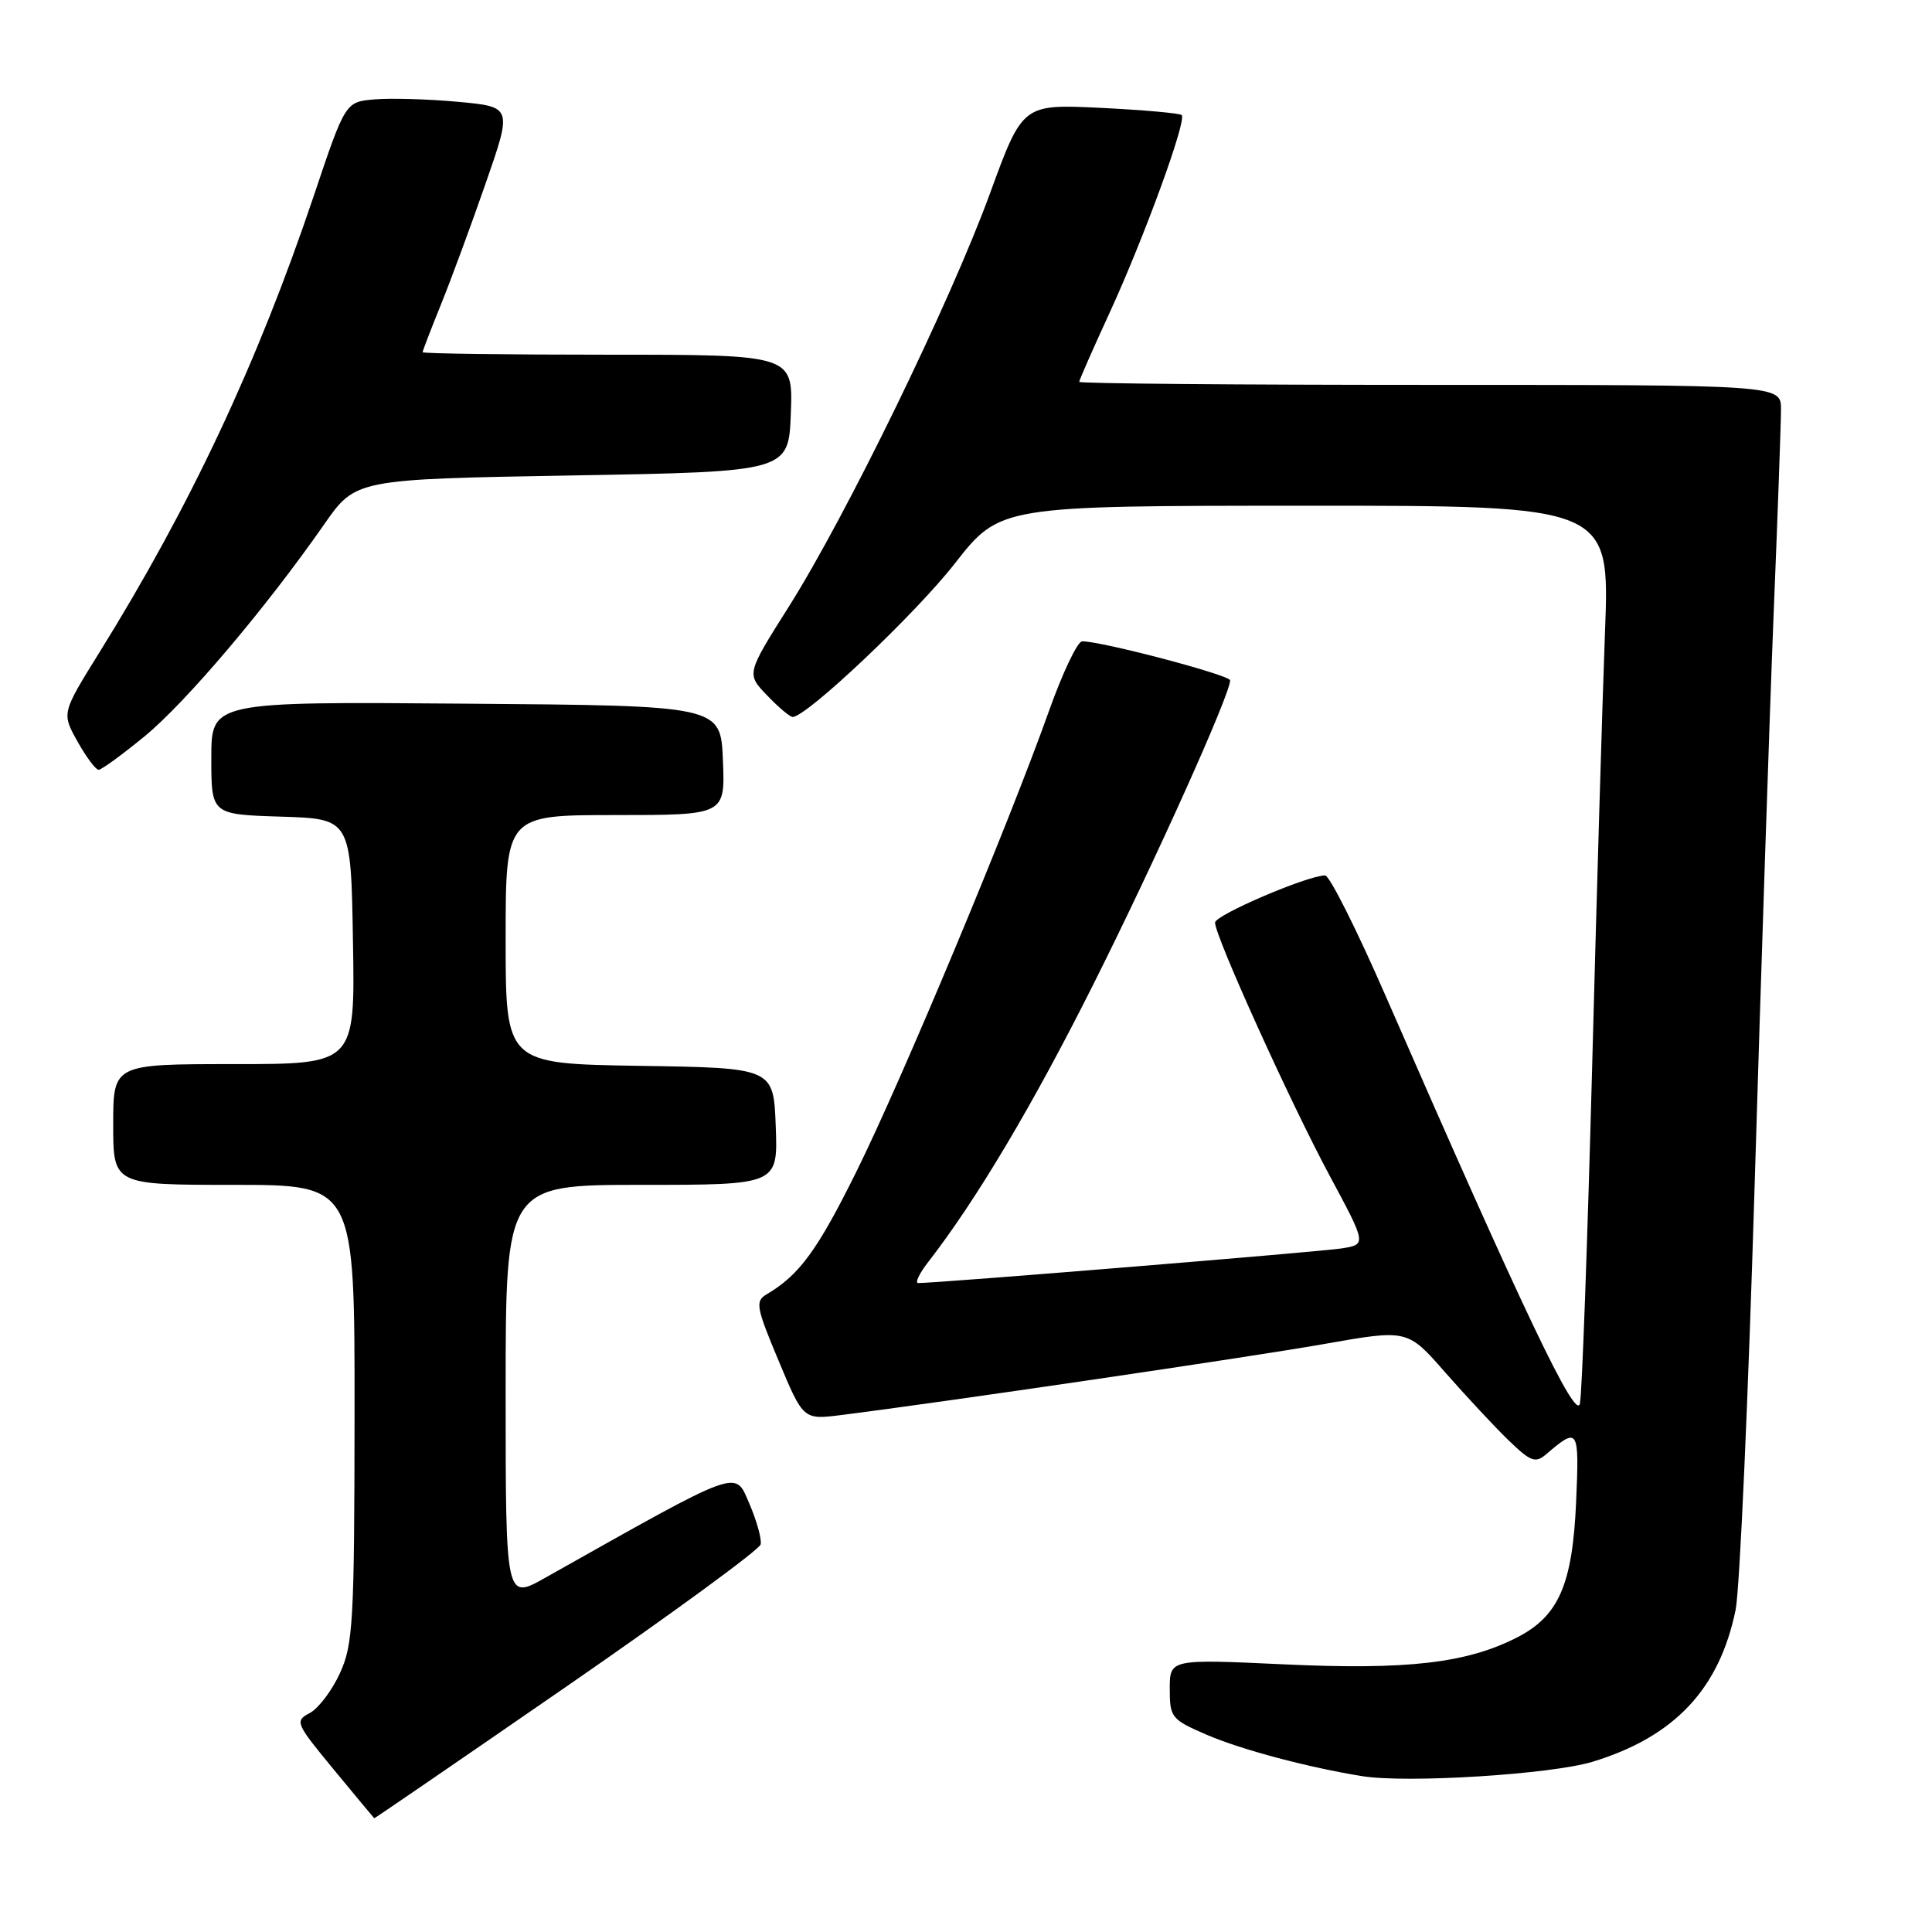<?xml version="1.0" encoding="UTF-8" standalone="no"?>
<!DOCTYPE svg PUBLIC "-//W3C//DTD SVG 1.1//EN" "http://www.w3.org/Graphics/SVG/1.1/DTD/svg11.dtd" >
<svg xmlns="http://www.w3.org/2000/svg" xmlns:xlink="http://www.w3.org/1999/xlink" version="1.1" viewBox="0 0 256 256">
 <g >
 <path fill="currentColor"
d=" M 75.09 223.45 C 89.06 213.80 100.63 205.34 100.79 204.64 C 100.95 203.94 100.27 201.51 99.29 199.23 C 97.34 194.73 98.41 194.34 72.25 209.06 C 67.00 212.02 67.00 212.02 67.00 184.51 C 67.00 157.00 67.00 157.00 85.04 157.00 C 103.08 157.00 103.08 157.00 102.79 149.25 C 102.50 141.50 102.50 141.50 84.75 141.23 C 67.00 140.95 67.00 140.95 67.00 124.48 C 67.00 108.00 67.00 108.00 81.54 108.00 C 96.09 108.00 96.09 108.00 95.79 100.75 C 95.50 93.50 95.50 93.50 61.75 93.24 C 28.00 92.97 28.00 92.97 28.00 100.45 C 28.00 107.92 28.00 107.92 37.25 108.21 C 46.50 108.50 46.50 108.50 46.77 124.75 C 47.05 141.00 47.05 141.00 31.02 141.00 C 15.00 141.00 15.00 141.00 15.00 149.00 C 15.00 157.00 15.00 157.00 31.00 157.00 C 47.00 157.00 47.00 157.00 46.98 187.25 C 46.96 214.77 46.79 217.88 45.06 221.67 C 44.02 223.96 42.22 226.35 41.07 226.97 C 39.03 228.05 39.14 228.31 44.23 234.48 C 47.13 237.99 49.54 240.90 49.59 240.93 C 49.63 240.97 61.11 233.10 75.09 223.45 Z  M 211.00 233.45 C 221.87 230.14 227.83 223.82 229.98 213.30 C 230.52 210.66 231.65 185.32 232.50 157.00 C 233.35 128.68 234.48 94.70 235.01 81.50 C 235.55 68.30 235.99 56.04 235.99 54.25 C 236.00 51.00 236.00 51.00 189.50 51.00 C 163.93 51.00 143.00 50.82 143.00 50.60 C 143.00 50.38 144.81 46.26 147.03 41.44 C 151.60 31.49 157.28 15.94 156.58 15.25 C 156.33 15.00 151.48 14.57 145.81 14.29 C 135.50 13.80 135.50 13.80 131.17 25.65 C 125.89 40.09 112.15 68.30 104.52 80.39 C 98.90 89.29 98.90 89.29 101.64 92.14 C 103.14 93.71 104.67 95.00 105.03 95.00 C 106.87 95.00 121.25 81.40 126.50 74.69 C 132.50 67.02 132.50 67.02 172.90 67.01 C 213.31 67.00 213.31 67.00 212.67 83.75 C 212.32 92.96 211.55 119.17 210.95 142.00 C 210.34 164.82 209.63 184.61 209.35 185.96 C 208.85 188.45 201.91 173.90 183.51 131.75 C 179.73 123.09 176.16 116.00 175.59 116.00 C 173.26 116.00 161.00 121.25 161.00 122.25 C 161.00 124.05 170.91 145.94 176.14 155.70 C 181.08 164.89 181.08 164.89 177.79 165.42 C 174.94 165.87 123.94 170.04 121.67 170.01 C 121.21 170.01 121.80 168.76 122.97 167.25 C 129.32 159.09 136.85 146.44 144.87 130.44 C 153.08 114.07 163.00 92.02 163.00 90.15 C 163.00 89.45 145.91 84.95 143.39 84.98 C 142.77 84.99 140.79 89.16 138.98 94.25 C 133.59 109.38 119.45 143.20 113.47 155.26 C 108.30 165.70 105.92 168.94 101.59 171.50 C 100.05 172.41 100.18 173.17 103.17 180.31 C 106.44 188.13 106.44 188.13 111.47 187.50 C 124.76 185.83 165.72 179.81 175.50 178.08 C 186.50 176.14 186.50 176.14 191.47 181.82 C 194.21 184.94 197.97 188.98 199.84 190.80 C 202.82 193.68 203.44 193.92 204.87 192.70 C 209.16 189.03 209.27 189.22 208.84 199.11 C 208.35 209.99 206.53 214.15 201.00 216.98 C 194.34 220.38 186.49 221.29 170.25 220.54 C 155.00 219.83 155.00 219.83 155.00 223.79 C 155.00 227.59 155.21 227.84 159.93 229.88 C 164.51 231.85 173.40 234.21 180.50 235.35 C 186.42 236.31 205.52 235.11 211.00 233.45 Z  M 19.19 97.54 C 24.67 93.03 35.28 80.50 42.94 69.50 C 47.12 63.50 47.12 63.50 75.81 63.00 C 104.50 62.50 104.50 62.50 104.79 54.75 C 105.08 47.00 105.08 47.00 80.54 47.00 C 67.04 47.00 56.00 46.85 56.00 46.67 C 56.00 46.49 57.08 43.68 58.40 40.42 C 59.72 37.17 62.40 29.92 64.34 24.33 C 67.88 14.16 67.88 14.16 60.69 13.49 C 56.73 13.13 51.76 12.98 49.63 13.17 C 45.76 13.50 45.76 13.50 41.56 26.00 C 34.10 48.15 25.21 67.08 13.14 86.50 C 8.17 94.50 8.17 94.50 10.27 98.25 C 11.42 100.31 12.68 102.00 13.07 102.00 C 13.45 102.00 16.21 99.99 19.19 97.54 Z "/>
</g>
</svg>